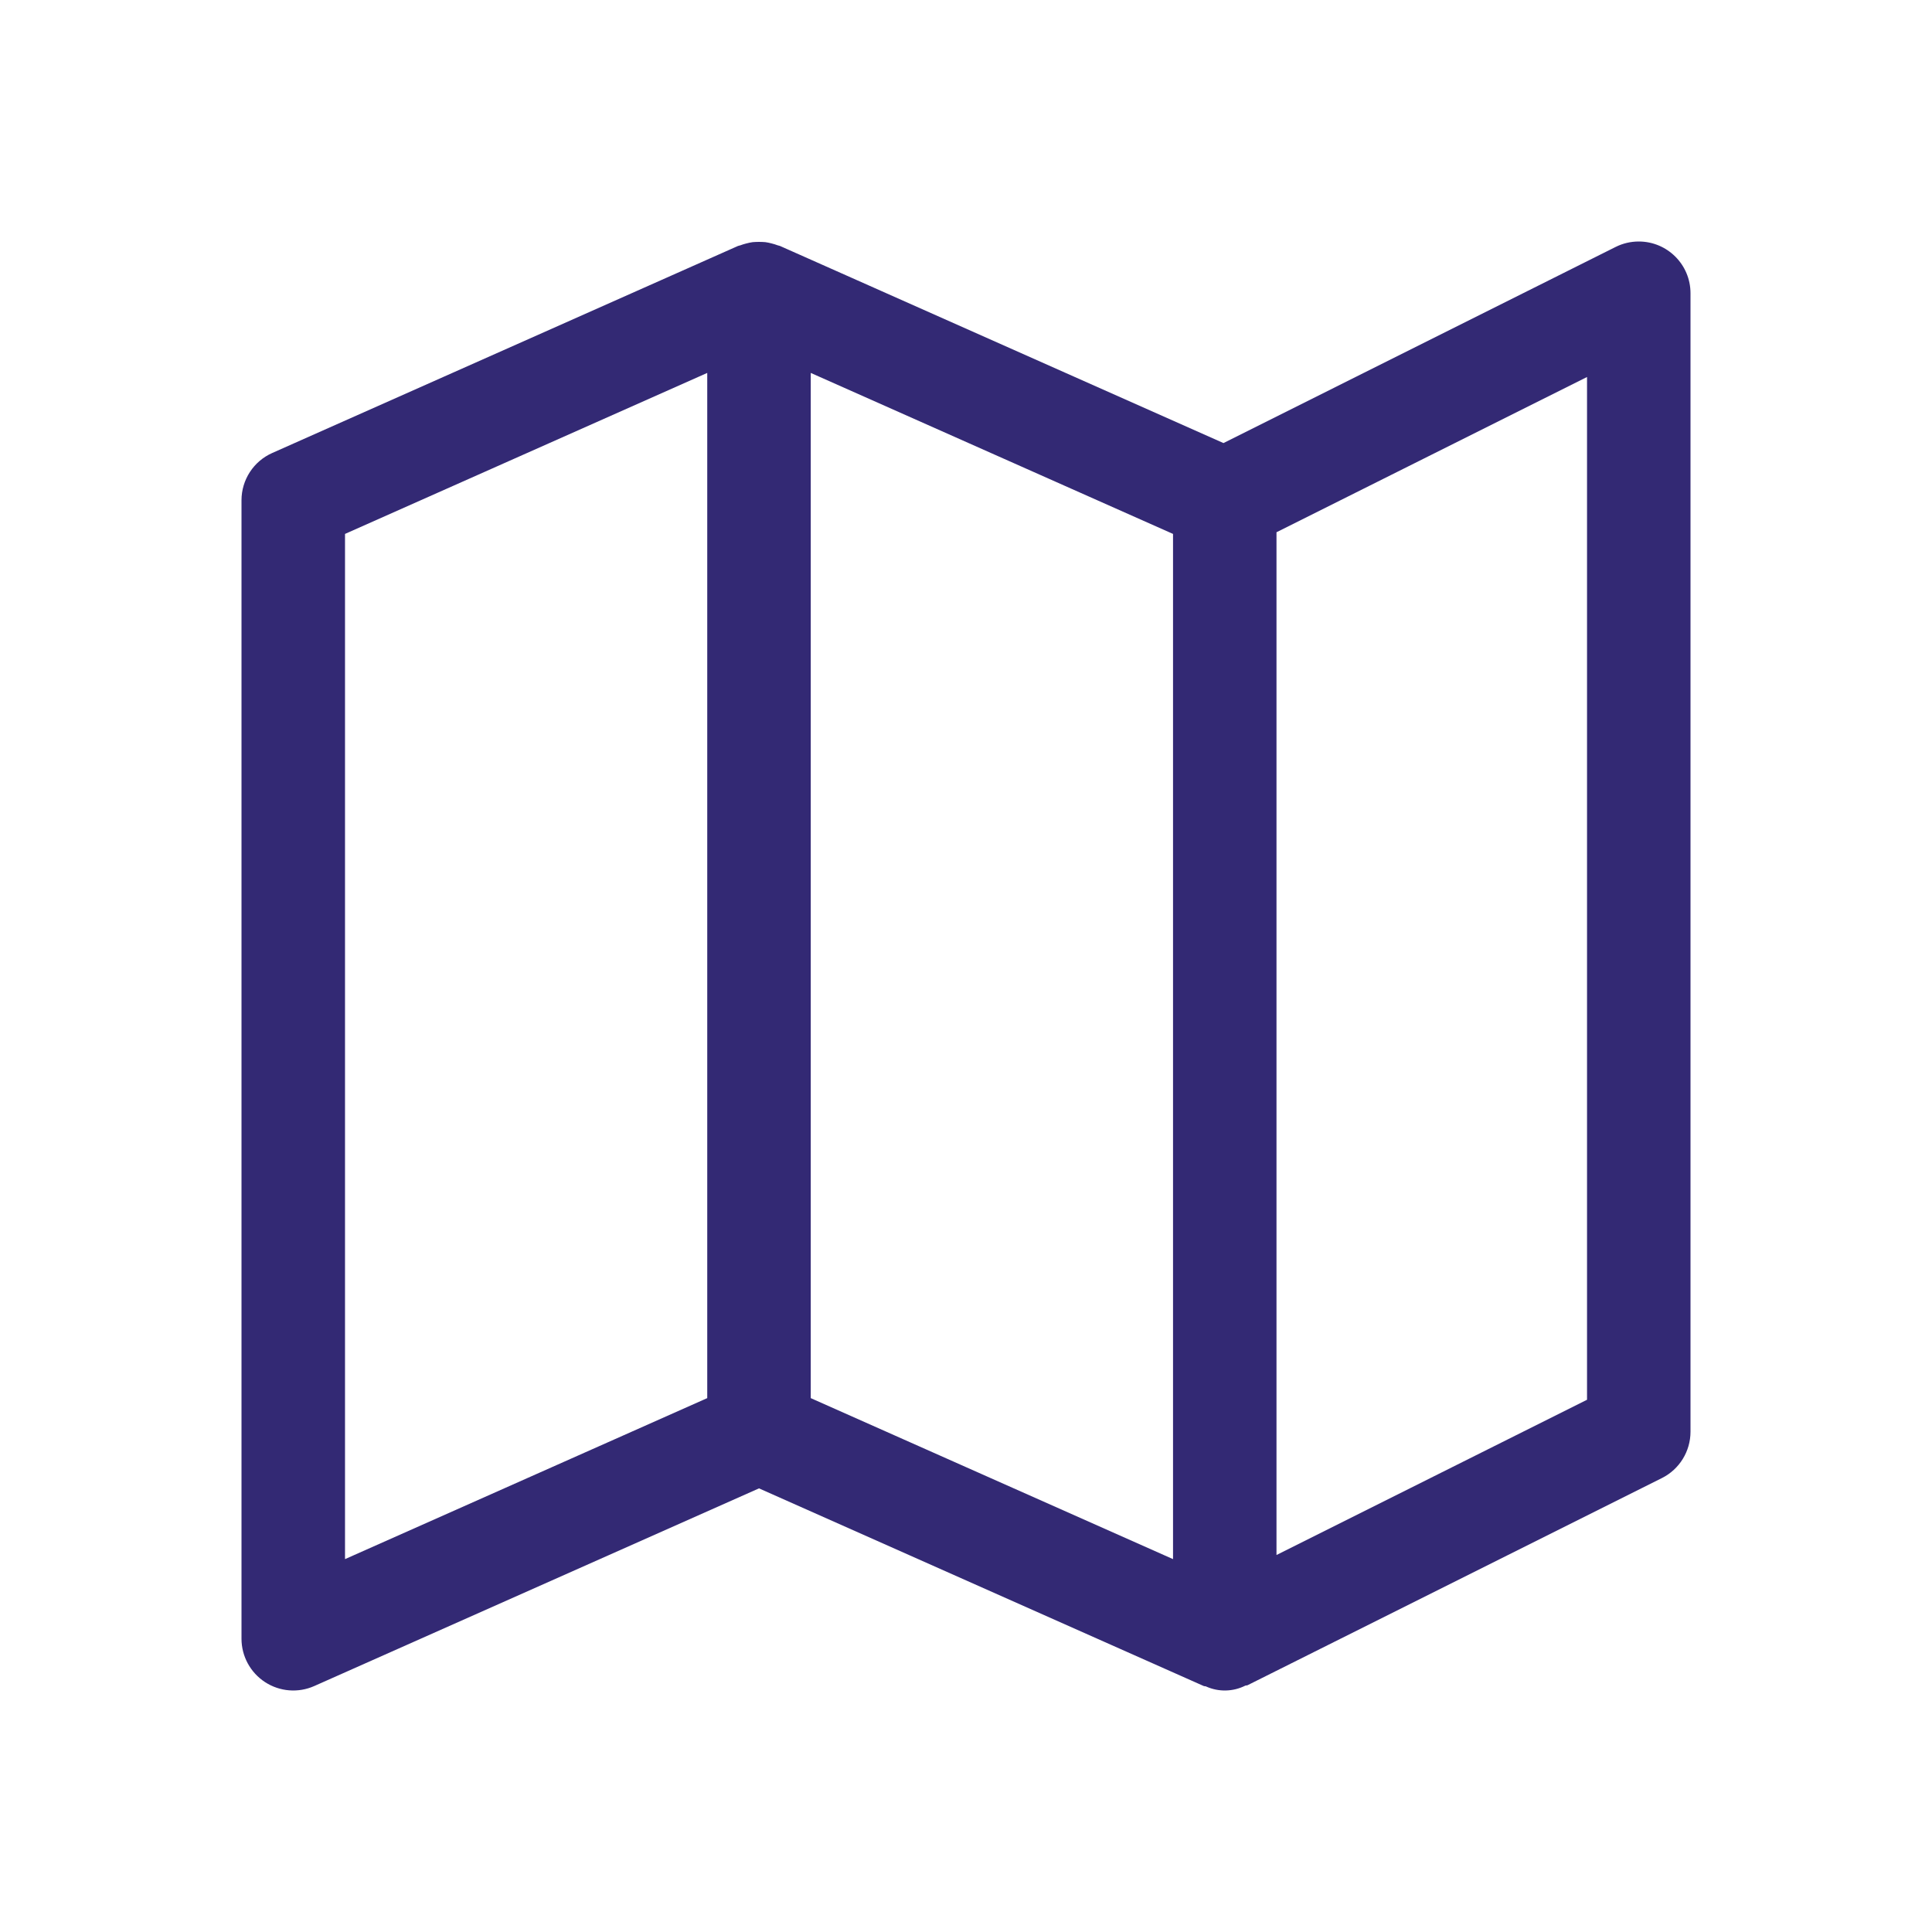 <svg width="45" height="45" viewBox="0 0 45 45" fill="none" xmlns="http://www.w3.org/2000/svg">
<path d="M38.17 5.625C37.983 5.625 37.798 5.668 37.631 5.752L28.497 10.32L18.168 5.729C18.151 5.722 18.132 5.721 18.114 5.714C18.067 5.696 18.02 5.682 17.972 5.67C17.924 5.657 17.875 5.647 17.826 5.64C17.728 5.632 17.63 5.632 17.532 5.64C17.483 5.647 17.434 5.657 17.386 5.67C17.338 5.682 17.29 5.696 17.244 5.714C17.226 5.721 17.206 5.722 17.189 5.729L6.341 10.551C5.906 10.744 5.625 11.176 5.625 11.652V38.17C5.625 38.577 5.832 38.958 6.174 39.18C6.515 39.402 6.947 39.437 7.32 39.271L17.679 34.667L28.038 39.271C28.056 39.279 28.075 39.271 28.093 39.282C28.385 39.413 28.72 39.405 29.005 39.262C29.025 39.253 29.046 39.262 29.066 39.248L38.709 34.427C39.117 34.223 39.375 33.805 39.375 33.348V6.831C39.376 6.165 38.836 5.625 38.17 5.625ZM16.473 32.565L8.036 36.315V12.436L16.473 8.686V32.565ZM27.322 36.315L18.884 32.565V8.686L27.322 12.436V36.315ZM36.965 32.603L29.732 36.219V12.397L36.965 8.781V32.603Z" fill="#332974"/>
</svg>
